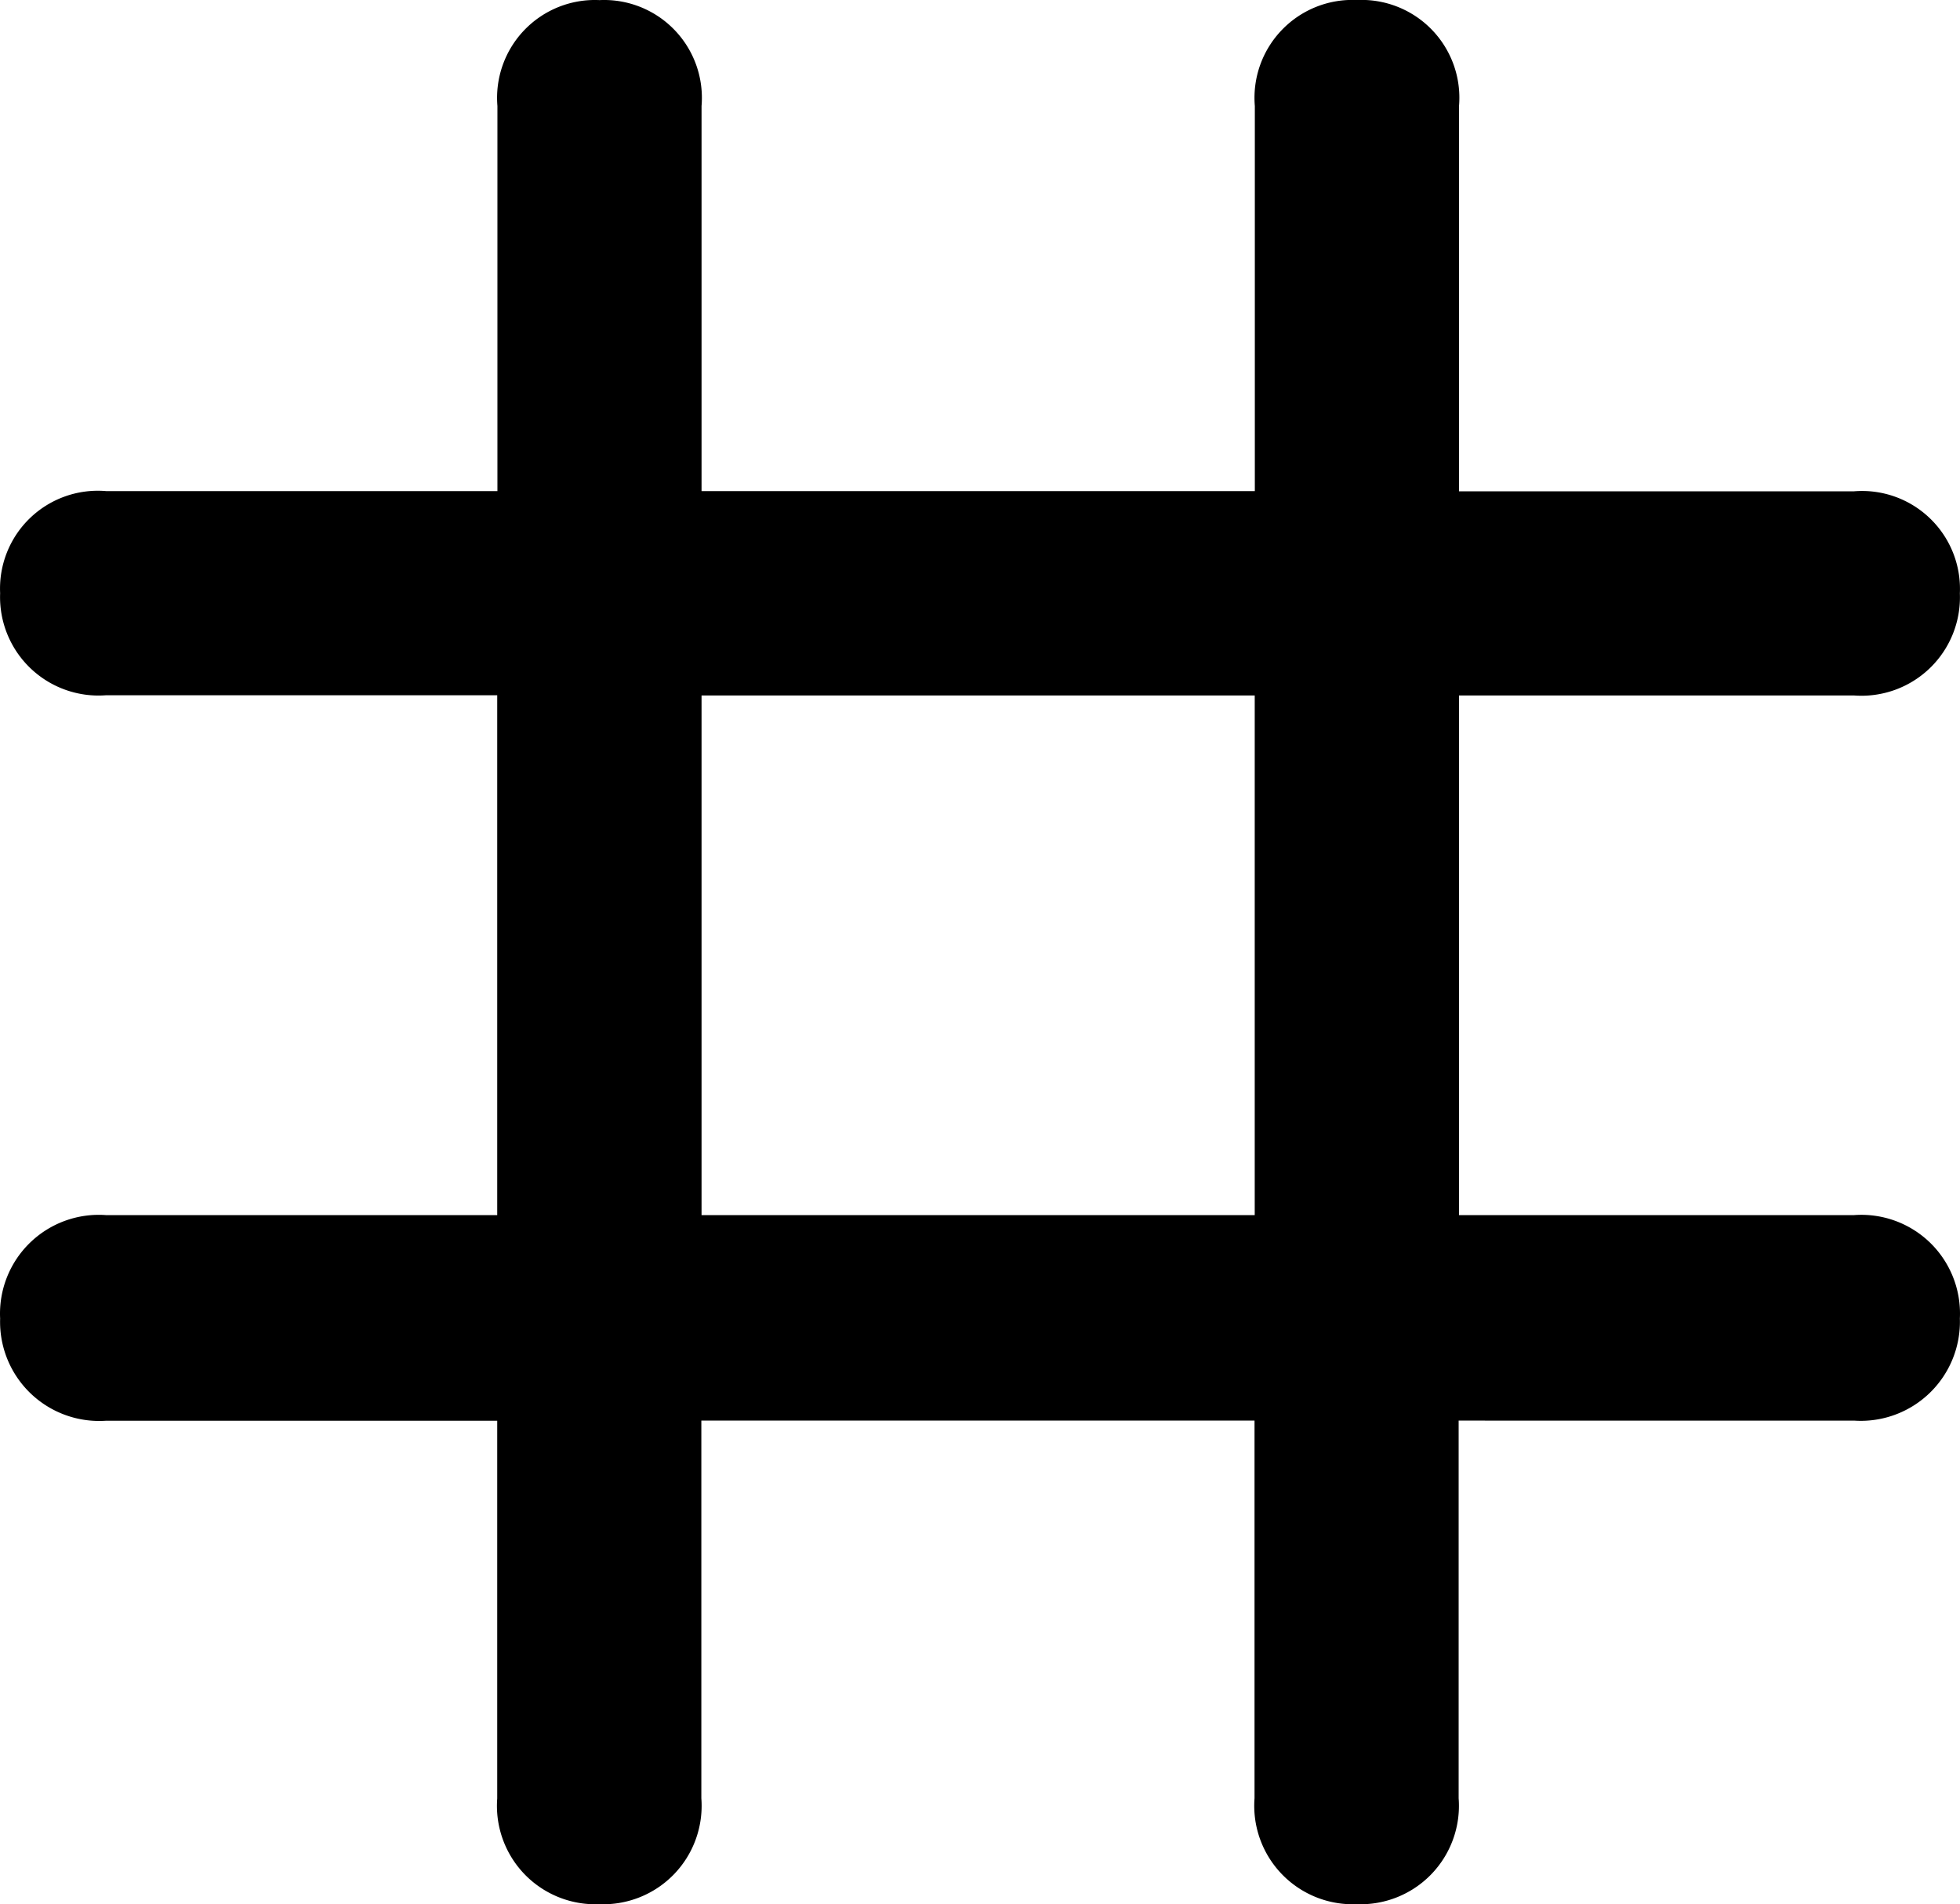 <svg xmlns="http://www.w3.org/2000/svg" viewBox="0 0 76.816 74.616">
  <path id="Tracé_66" data-name="Tracé 66" d="M13.916-16.943H29.248v14.8A3.859,3.859,0,0,0,30.317.824,3.859,3.859,0,0,0,33.248,2,3.859,3.859,0,0,0,36.179.824a3.859,3.859,0,0,0,1.069-2.972v-14.8h21.68v14.8A3.859,3.859,0,0,0,60,.824,3.859,3.859,0,0,0,62.928,2,3.859,3.859,0,0,0,65.859.824a3.859,3.859,0,0,0,1.069-2.972v-14.8H82.422a3.885,3.885,0,0,0,2.963-1.079,3.885,3.885,0,0,0,1.187-2.921,3.871,3.871,0,0,0-1.16-2.964A3.871,3.871,0,0,0,82.422-25H66.943V-45.361H82.422a3.859,3.859,0,0,0,2.972-1.069,3.859,3.859,0,0,0,1.178-2.931A3.834,3.834,0,0,0,85.4-52.3a3.834,3.834,0,0,0-2.981-1.06H66.943v-15.1a3.834,3.834,0,0,0-1.06-2.981,3.834,3.834,0,0,0-2.94-1.169A3.834,3.834,0,0,0,60-71.438a3.834,3.834,0,0,0-1.06,2.981v15.088H37.256V-68.457a3.834,3.834,0,0,0-1.06-2.981,3.834,3.834,0,0,0-2.94-1.169,3.834,3.834,0,0,0-2.94,1.169,3.834,3.834,0,0,0-1.06,2.981v15.088H13.916a3.834,3.834,0,0,0-2.981,1.06,3.834,3.834,0,0,0-1.169,2.94,3.859,3.859,0,0,0,1.178,2.931,3.859,3.859,0,0,0,2.972,1.069H29.248V-25H13.916a3.871,3.871,0,0,0-2.988,1.091,3.871,3.871,0,0,0-1.162,2.962,3.885,3.885,0,0,0,1.185,2.924,3.885,3.885,0,0,0,2.965,1.08ZM37.256-25V-45.361h21.68V-25Z" transform="translate(-9.761 72.611)"/>
</svg>
